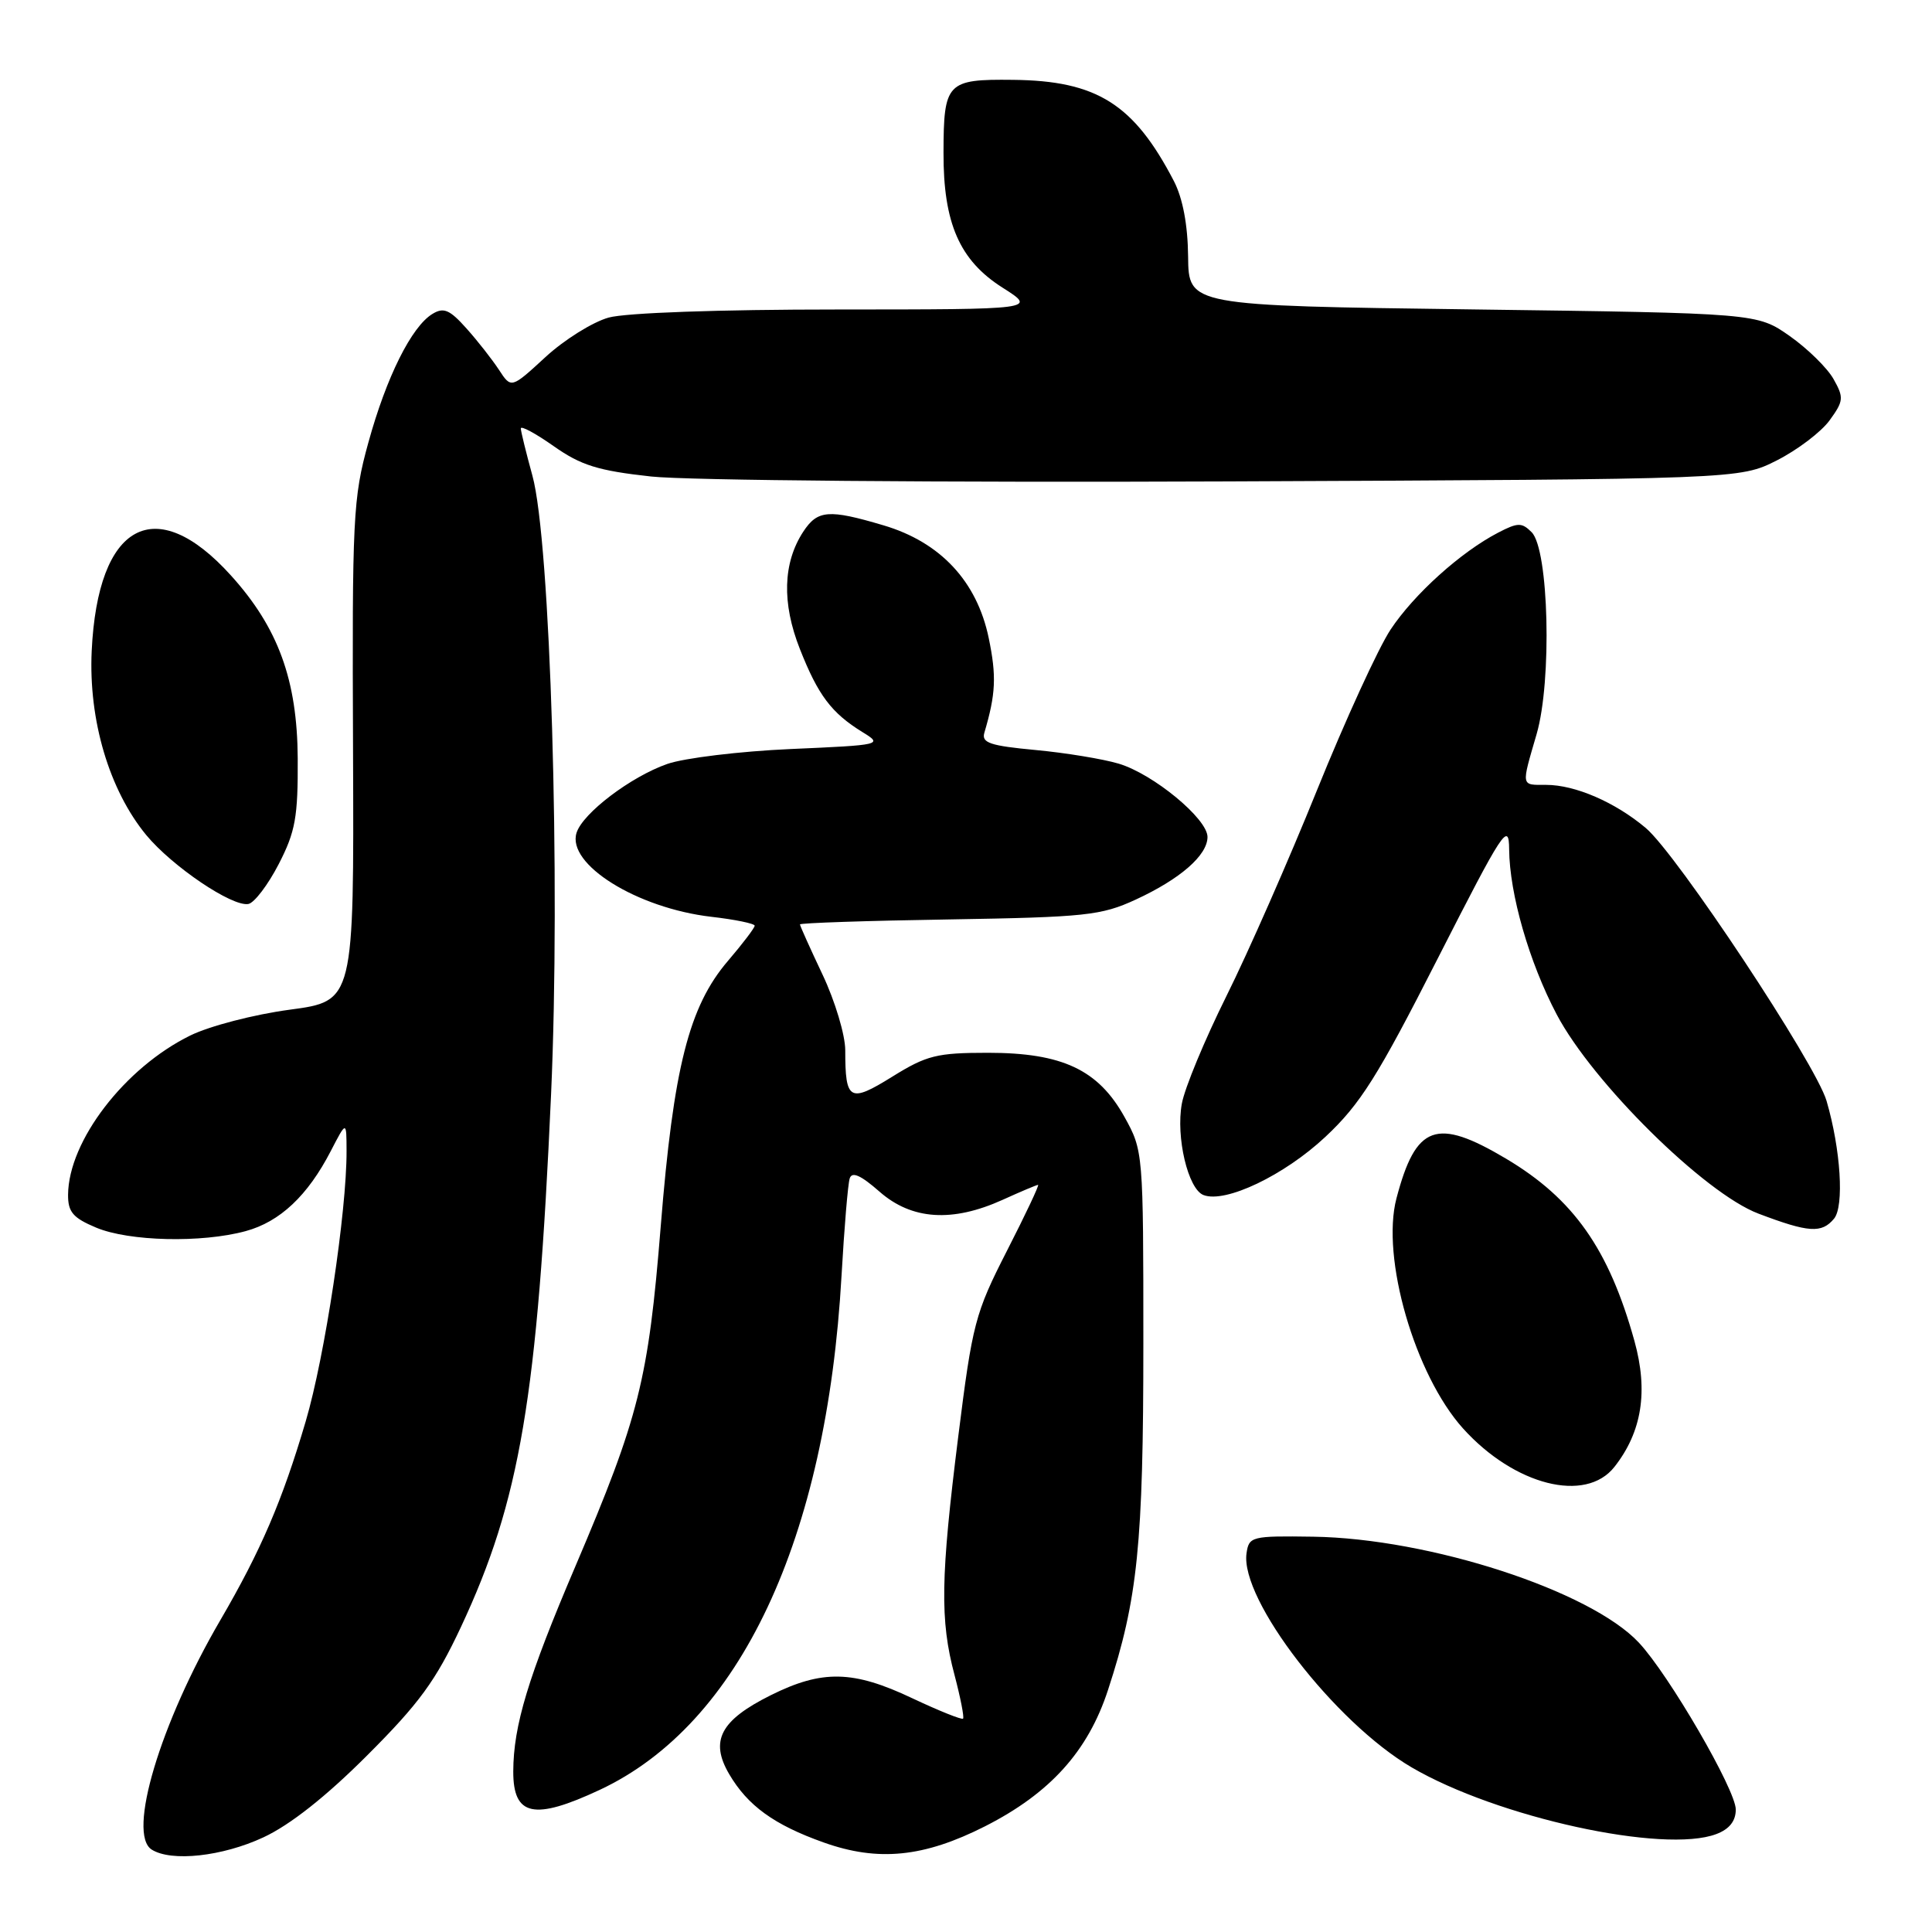 <?xml version="1.0" encoding="UTF-8" standalone="no"?>
<!DOCTYPE svg PUBLIC "-//W3C//DTD SVG 1.1//EN" "http://www.w3.org/Graphics/SVG/1.1/DTD/svg11.dtd" >
<svg xmlns="http://www.w3.org/2000/svg" xmlns:xlink="http://www.w3.org/1999/xlink" version="1.1" viewBox="0 0 256 256">
 <g >
 <path fill="currentColor"
d=" M 34.90 243.46 C 38.43 241.82 43.21 238.05 48.66 232.59 C 55.54 225.72 57.74 222.71 61.08 215.58 C 68.90 198.88 71.23 185.13 73.02 145.00 C 74.29 116.54 72.94 71.66 70.54 63.00 C 69.71 59.98 69.02 57.17 69.01 56.77 C 69.01 56.37 70.97 57.43 73.37 59.12 C 76.98 61.66 79.24 62.37 86.28 63.14 C 91.02 63.66 124.92 63.95 162.65 63.79 C 230.50 63.50 230.50 63.50 235.45 61.00 C 238.17 59.62 241.31 57.24 242.43 55.70 C 244.29 53.14 244.34 52.69 242.96 50.24 C 242.14 48.77 239.52 46.20 237.15 44.53 C 232.83 41.50 232.83 41.50 195.17 41.00 C 157.50 40.50 157.50 40.50 157.43 34.00 C 157.39 29.79 156.72 26.27 155.55 24.00 C 150.24 13.78 145.34 10.69 134.22 10.58 C 125.46 10.48 125.04 10.92 125.02 20.23 C 124.99 29.58 127.15 34.51 132.85 38.12 C 137.39 41.00 137.39 41.00 110.95 41.01 C 95.24 41.01 82.93 41.45 80.65 42.08 C 78.53 42.67 74.75 45.03 72.27 47.32 C 67.74 51.49 67.74 51.49 66.12 49.01 C 65.23 47.65 63.29 45.17 61.81 43.52 C 59.59 41.03 58.79 40.69 57.31 41.59 C 54.54 43.26 51.20 49.95 48.81 58.64 C 46.77 66.02 46.65 68.50 46.78 99.57 C 46.91 132.65 46.91 132.65 38.39 133.79 C 33.67 134.42 27.78 135.95 25.21 137.21 C 16.52 141.48 9.08 151.18 9.02 158.30 C 9.00 160.60 9.67 161.38 12.75 162.67 C 17.10 164.49 26.71 164.72 32.55 163.13 C 37.09 161.90 40.78 158.43 43.84 152.50 C 45.91 148.50 45.91 148.50 45.92 152.50 C 45.95 160.53 43.05 179.72 40.51 188.33 C 37.41 198.85 34.56 205.48 29.20 214.67 C 21.22 228.34 16.83 243.01 20.10 245.08 C 22.71 246.73 29.47 245.99 34.90 243.46 Z  M 130.53 241.99 C 139.15 237.61 144.17 232.05 146.82 223.92 C 150.76 211.89 151.50 204.60 151.50 178.00 C 151.50 152.67 151.48 152.47 149.00 148.00 C 145.52 141.74 140.76 139.50 130.91 139.50 C 124.13 139.50 122.78 139.84 118.24 142.66 C 112.57 146.18 112.00 145.86 112.00 139.17 C 112.00 137.15 110.65 132.65 109.00 129.16 C 107.35 125.67 106.00 122.67 106.00 122.49 C 106.00 122.30 114.89 122.00 125.75 121.83 C 143.85 121.53 145.92 121.31 150.49 119.20 C 156.38 116.48 160.00 113.33 160.00 110.90 C 160.00 108.49 152.82 102.56 148.24 101.19 C 146.16 100.57 141.19 99.75 137.21 99.38 C 131.20 98.82 130.04 98.43 130.43 97.10 C 131.95 91.96 132.06 89.60 131.01 84.54 C 129.45 77.03 124.61 71.84 117.07 69.61 C 109.79 67.45 108.33 67.57 106.43 70.46 C 103.74 74.58 103.58 79.91 105.99 86.00 C 108.40 92.12 110.17 94.47 114.27 97.00 C 117.01 98.68 116.86 98.72 104.77 99.25 C 98.02 99.55 90.66 100.44 88.41 101.23 C 83.60 102.91 77.23 107.74 76.40 110.34 C 75.06 114.51 84.39 120.33 94.25 121.48 C 97.41 121.84 100.00 122.38 100.00 122.66 C 100.00 122.95 98.41 125.04 96.46 127.32 C 91.29 133.36 89.24 141.45 87.55 162.50 C 85.91 182.85 84.68 187.74 76.26 207.50 C 69.97 222.24 68.03 228.64 68.01 234.73 C 68.00 240.65 70.76 241.24 79.46 237.17 C 98.03 228.48 109.54 204.00 111.51 169.00 C 111.87 162.68 112.35 156.89 112.59 156.15 C 112.89 155.20 114.04 155.71 116.54 157.90 C 120.81 161.65 126.19 162.00 132.86 158.98 C 135.26 157.89 137.37 157.00 137.55 157.00 C 137.74 157.00 135.88 160.94 133.42 165.75 C 129.20 174.02 128.85 175.37 126.98 190.29 C 124.63 209.04 124.54 214.68 126.48 221.95 C 127.27 224.95 127.78 227.55 127.61 227.73 C 127.43 227.90 124.41 226.69 120.89 225.03 C 113.05 221.31 108.94 221.23 102.12 224.63 C 95.46 227.95 94.03 230.66 96.62 235.08 C 99.08 239.27 102.57 241.80 109.15 244.14 C 116.37 246.71 122.42 246.10 130.53 241.99 Z  M 227.43 243.02 C 229.15 242.37 230.00 241.30 230.00 239.77 C 230.00 237.17 221.14 221.91 217.16 217.66 C 210.72 210.77 189.42 203.85 174.00 203.62 C 165.82 203.50 165.49 203.59 165.17 205.83 C 164.31 211.94 176.87 228.23 187.04 234.18 C 198.38 240.82 220.50 245.66 227.43 243.02 Z  M 213.92 194.37 C 217.57 189.73 218.42 184.35 216.57 177.68 C 213.18 165.49 208.50 158.85 199.56 153.53 C 190.32 148.04 187.61 149.02 185.04 158.78 C 182.97 166.63 187.47 182.19 193.87 189.29 C 200.67 196.82 210.11 199.22 213.92 194.37 Z  M 243.02 161.48 C 244.38 159.83 243.91 152.32 242.03 145.88 C 240.60 140.96 222.19 113.17 218.07 109.71 C 214.01 106.29 208.71 104.00 204.88 104.00 C 201.50 104.00 201.56 104.32 203.61 97.27 C 205.66 90.21 205.23 72.80 202.95 70.52 C 201.65 69.22 201.13 69.22 198.53 70.57 C 193.57 73.14 187.37 78.73 184.26 83.42 C 182.63 85.88 178.25 95.45 174.51 104.70 C 170.78 113.94 165.38 126.22 162.50 132.00 C 159.63 137.78 156.97 144.18 156.60 146.24 C 155.79 150.67 157.42 157.57 159.47 158.35 C 162.38 159.47 170.19 155.73 175.63 150.63 C 180.26 146.29 182.54 142.67 190.51 127.00 C 199.19 109.96 199.94 108.82 199.97 112.54 C 200.02 118.46 202.62 127.49 206.27 134.42 C 211.04 143.46 225.88 158.12 233.00 160.81 C 239.67 163.34 241.38 163.45 243.02 161.48 Z  M 36.93 114.50 C 39.15 110.19 39.49 108.27 39.45 100.50 C 39.39 90.10 36.86 83.17 30.60 76.25 C 20.59 65.16 12.95 69.31 12.15 86.26 C 11.72 95.42 14.47 104.68 19.37 110.64 C 22.82 114.81 30.78 120.19 32.92 119.78 C 33.71 119.62 35.51 117.25 36.93 114.50 Z "/>
</g>
</svg>